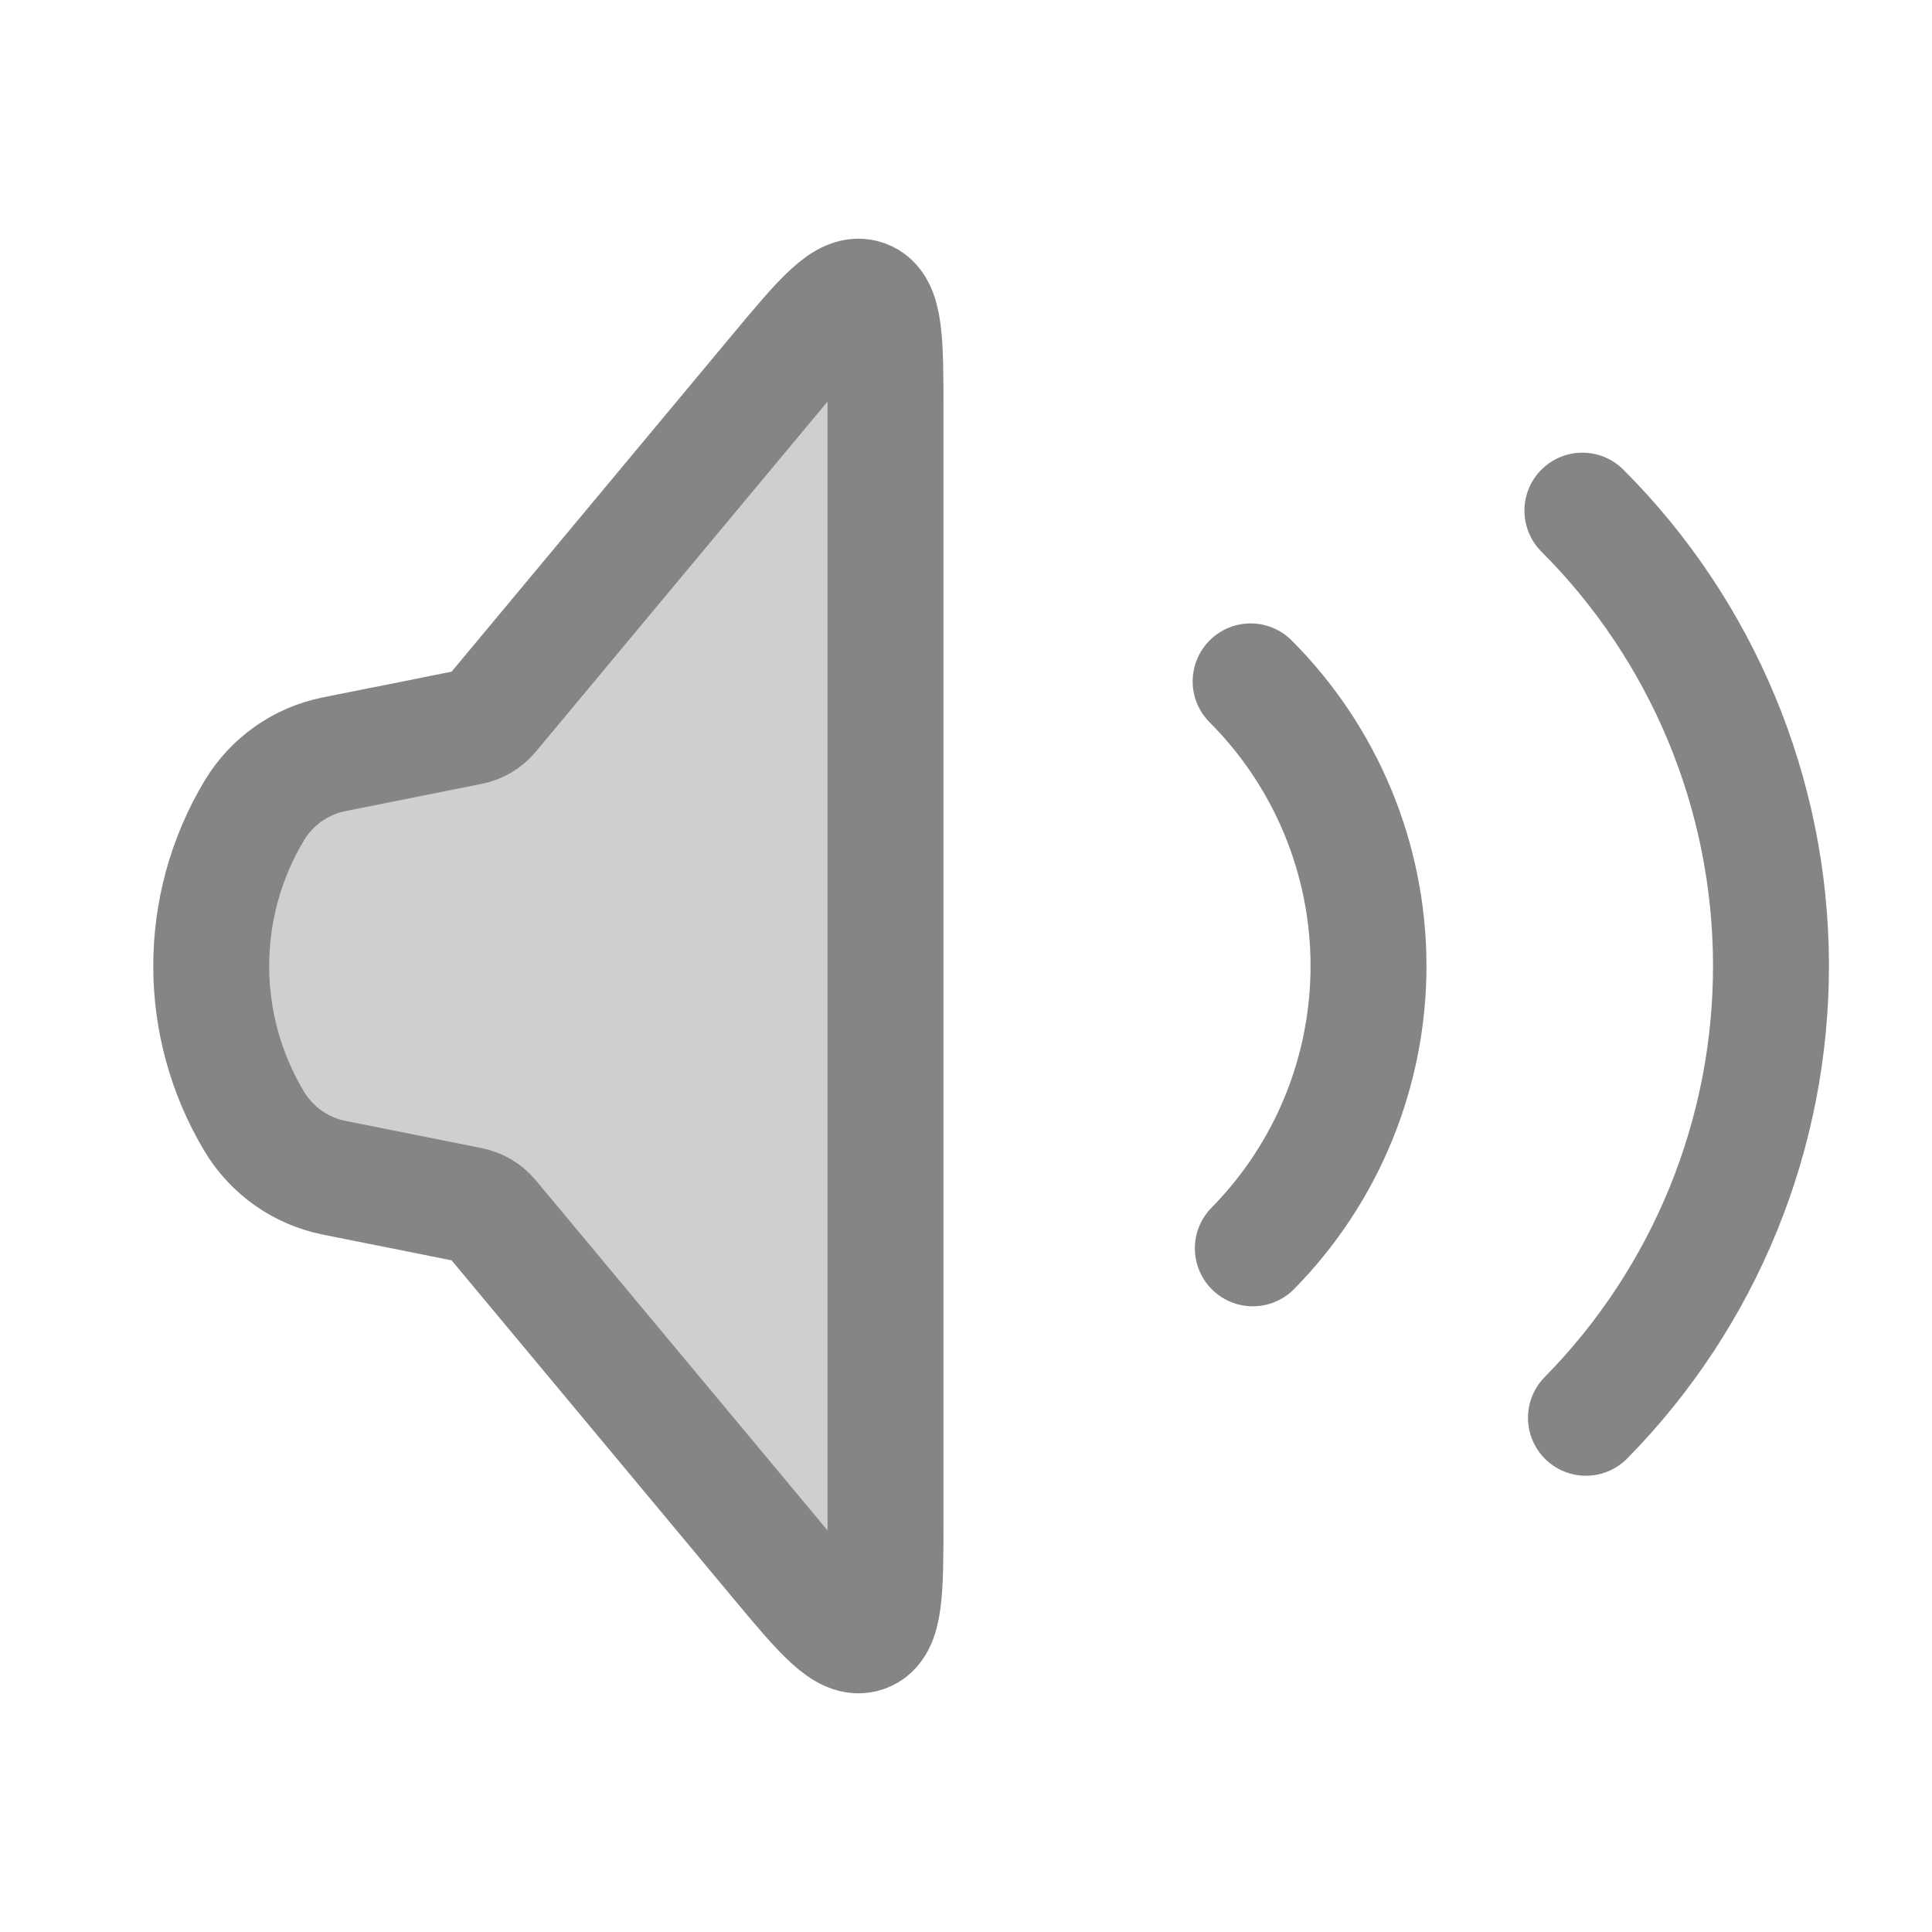 <svg width="50" height="50" viewBox="0 0 50 50" fill="none" xmlns="http://www.w3.org/2000/svg">
<path d="M6.58 29.022C5.095 26.546 5.095 23.454 6.58 20.978V20.978C7.033 20.222 7.784 19.693 8.648 19.52L12.175 18.815C12.385 18.773 12.575 18.66 12.712 18.496L20.087 9.645C21.27 8.226 21.861 7.516 22.389 7.707C22.917 7.898 22.917 8.822 22.917 10.669L22.917 39.331C22.917 41.178 22.917 42.102 22.389 42.293C21.861 42.484 21.27 41.774 20.087 40.355L12.712 31.504C12.575 31.34 12.385 31.227 12.175 31.185L8.648 30.48C7.784 30.307 7.033 29.778 6.58 29.022V29.022Z" fill="#CFCFCF" stroke="#858585" stroke-width="3"/>
<path d="M32.366 17.634C34.309 19.578 35.406 22.211 35.417 24.959C35.427 27.707 34.352 30.349 32.423 32.307" stroke="#858585" stroke-width="3" stroke-linecap="round"/>
<path d="M40.952 13.215C44.061 16.324 45.816 20.537 45.833 24.934C45.85 29.332 44.129 33.558 41.044 36.692" stroke="#858585" stroke-width="3" stroke-linecap="round"/>
</svg>
